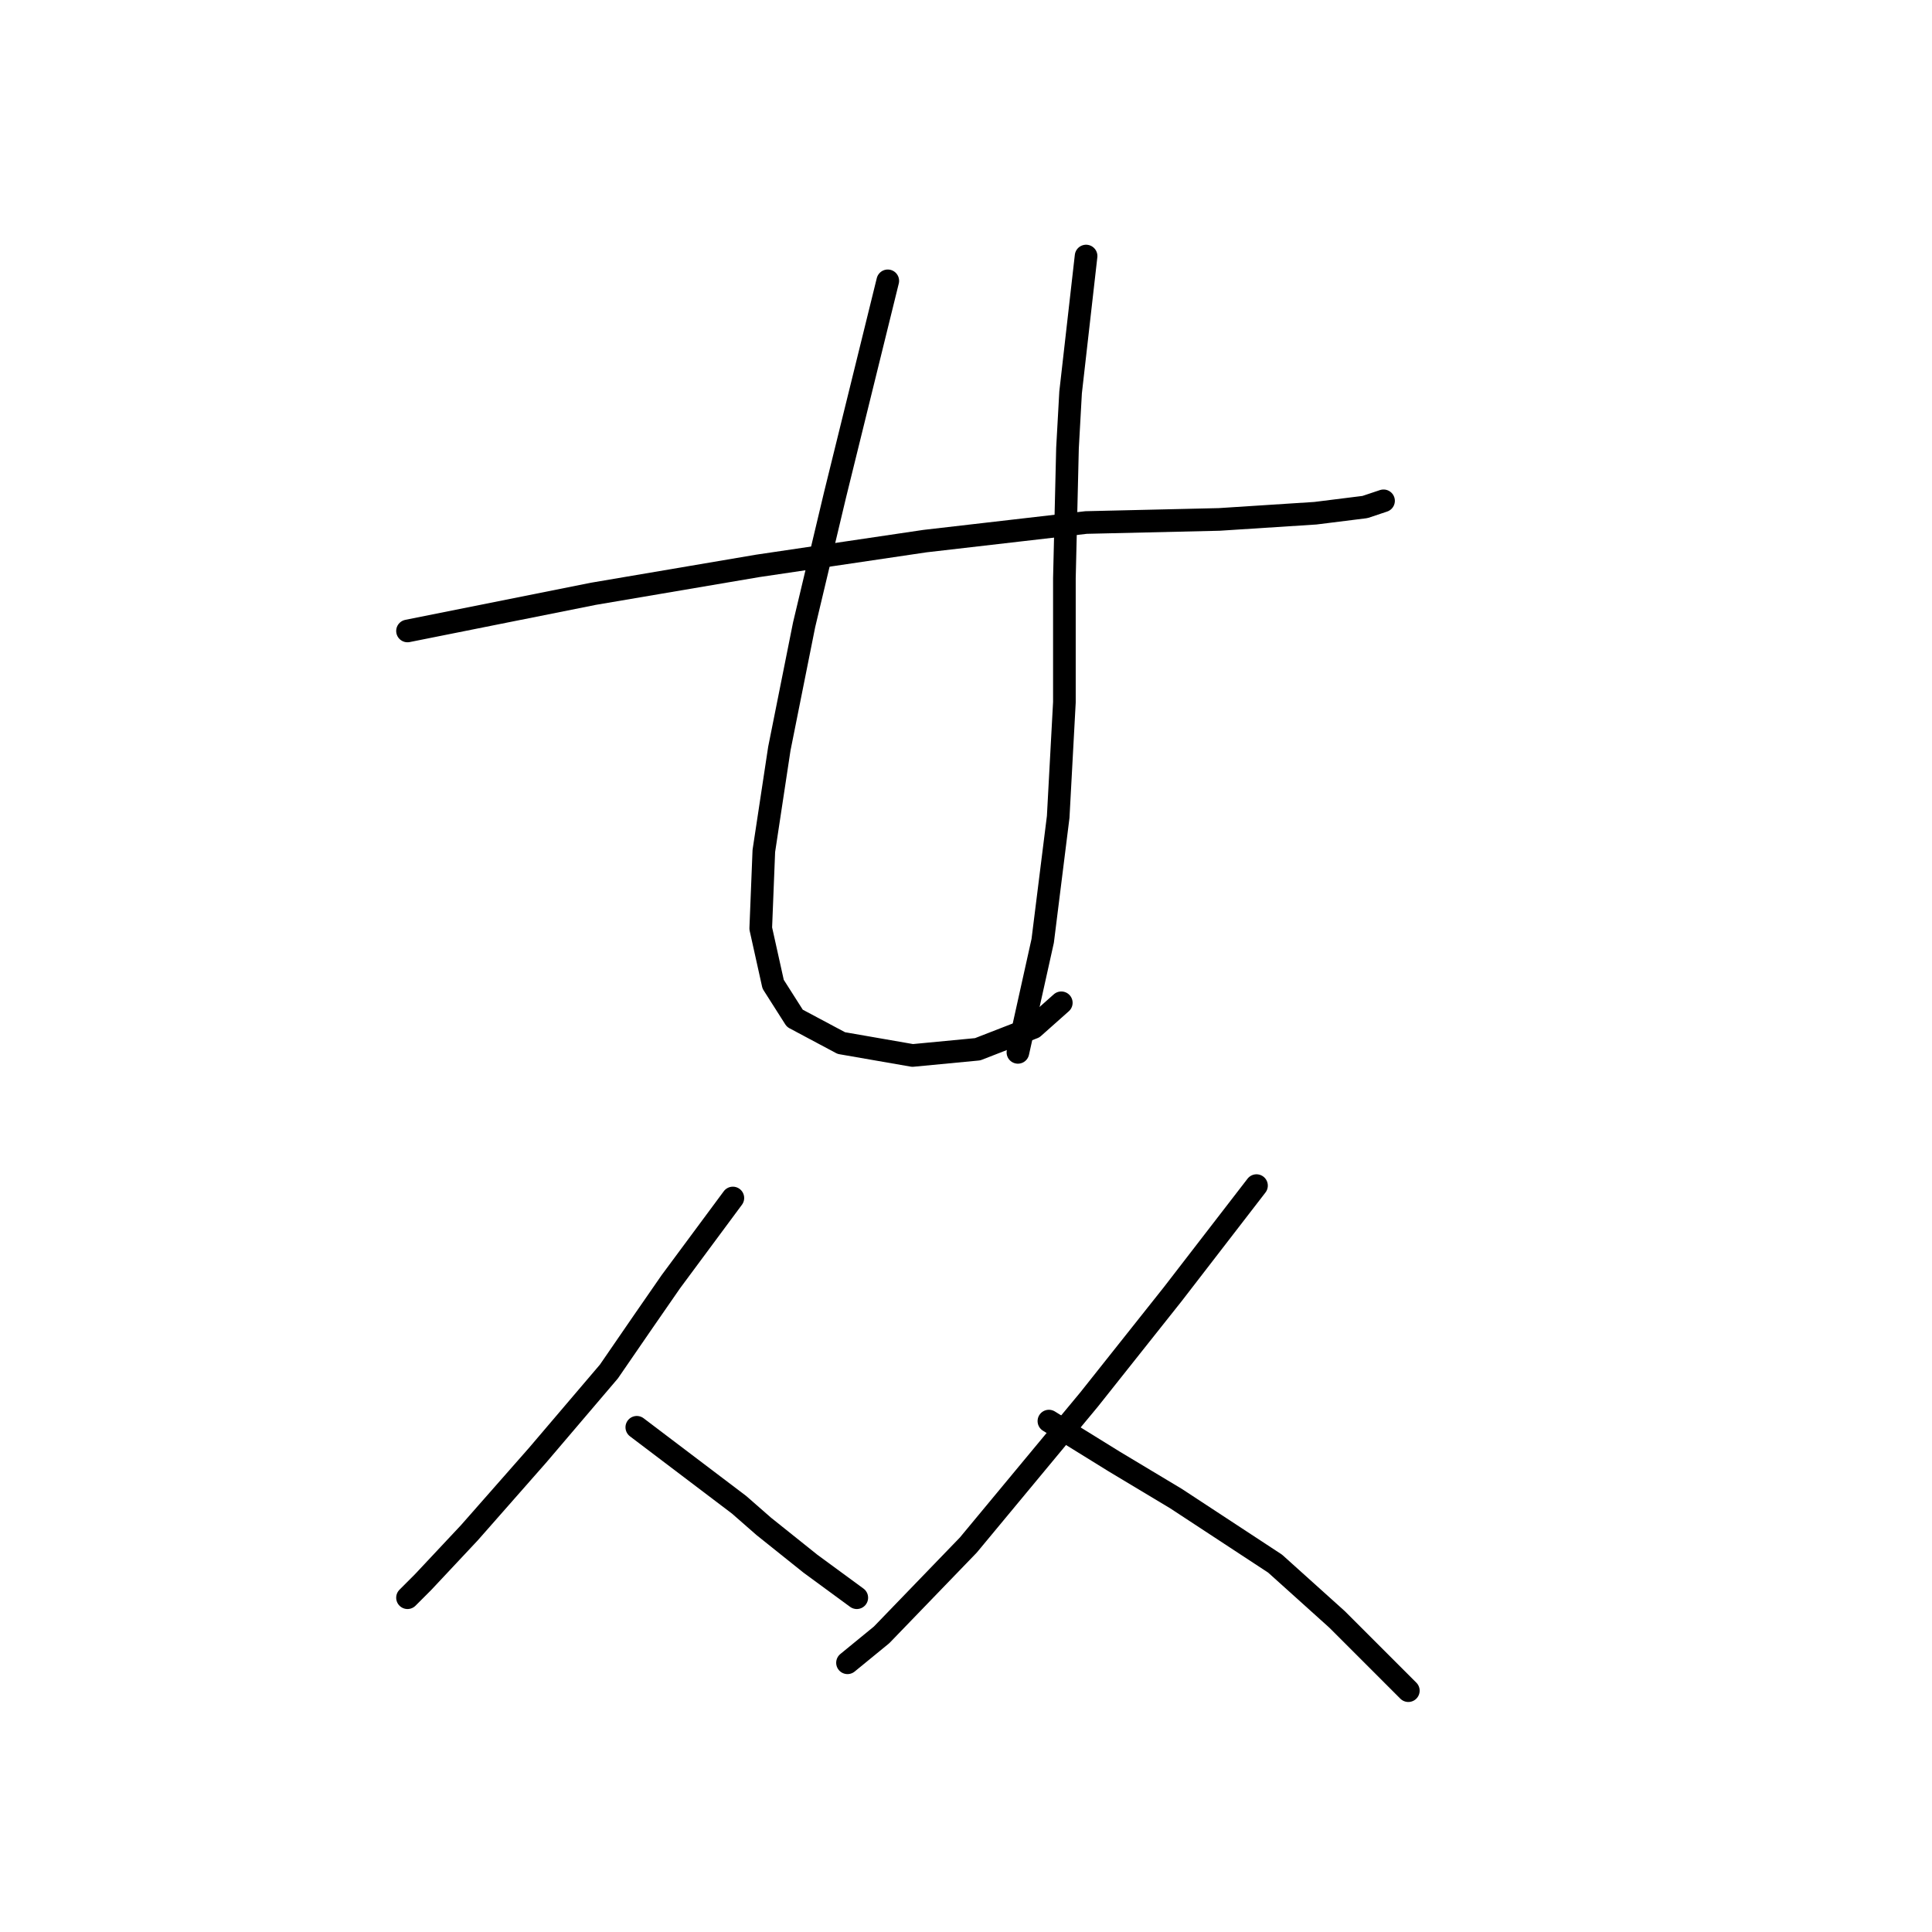 <?xml version="1.0" standalone="no"?>
    <svg width="256" height="256" xmlns="http://www.w3.org/2000/svg" version="1.1">
    <polyline stroke="black" stroke-width="3" stroke-linecap="round" fill="transparent" stroke-linejoin="round" points="53.997 83.606 78.631 78.68 100.391 74.984 122.562 71.7 143.912 69.236 161.566 68.826 174.294 68.005 180.863 67.184 183.326 66.362 183.326 66.362 " />
        <polyline stroke="black" stroke-width="3" stroke-linecap="round" fill="transparent" stroke-linejoin="round" points="117.635 37.212 110.655 65.541 106.55 82.785 103.265 99.208 101.212 112.757 100.802 123.021 102.444 130.411 105.318 134.928 111.477 138.212 120.92 139.855 129.542 139.033 136.932 136.159 140.627 132.875 140.627 132.875 " />
        <polyline stroke="black" stroke-width="3" stroke-linecap="round" fill="transparent" stroke-linejoin="round" points="143.912 33.927 141.859 51.992 141.448 59.383 141.038 76.627 141.038 93.05 140.216 108.241 138.164 124.663 134.879 139.444 134.879 139.444 " />
        <polyline stroke="black" stroke-width="3" stroke-linecap="round" fill="transparent" stroke-linejoin="round" points="97.107 158.741 88.895 169.826 85.2 175.164 80.684 181.733 71.241 192.818 62.208 203.083 56.049 209.652 53.997 211.705 53.997 211.705 " />
        <polyline stroke="black" stroke-width="3" stroke-linecap="round" fill="transparent" stroke-linejoin="round" points="84.379 189.123 97.928 199.387 101.212 202.261 107.371 207.188 113.529 211.705 113.529 211.705 " />
        <polyline stroke="black" stroke-width="3" stroke-linecap="round" fill="transparent" stroke-linejoin="round" points="166.493 157.099 155.408 171.469 144.322 185.428 128.31 204.725 116.814 216.631 112.298 220.327 112.298 220.327 " />
        <polyline stroke="black" stroke-width="3" stroke-linecap="round" fill="transparent" stroke-linejoin="round" points="138.985 188.302 147.607 193.639 151.712 196.103 155.818 198.566 168.956 207.188 177.168 214.579 186.611 224.022 186.611 224.022 " />
        </svg>